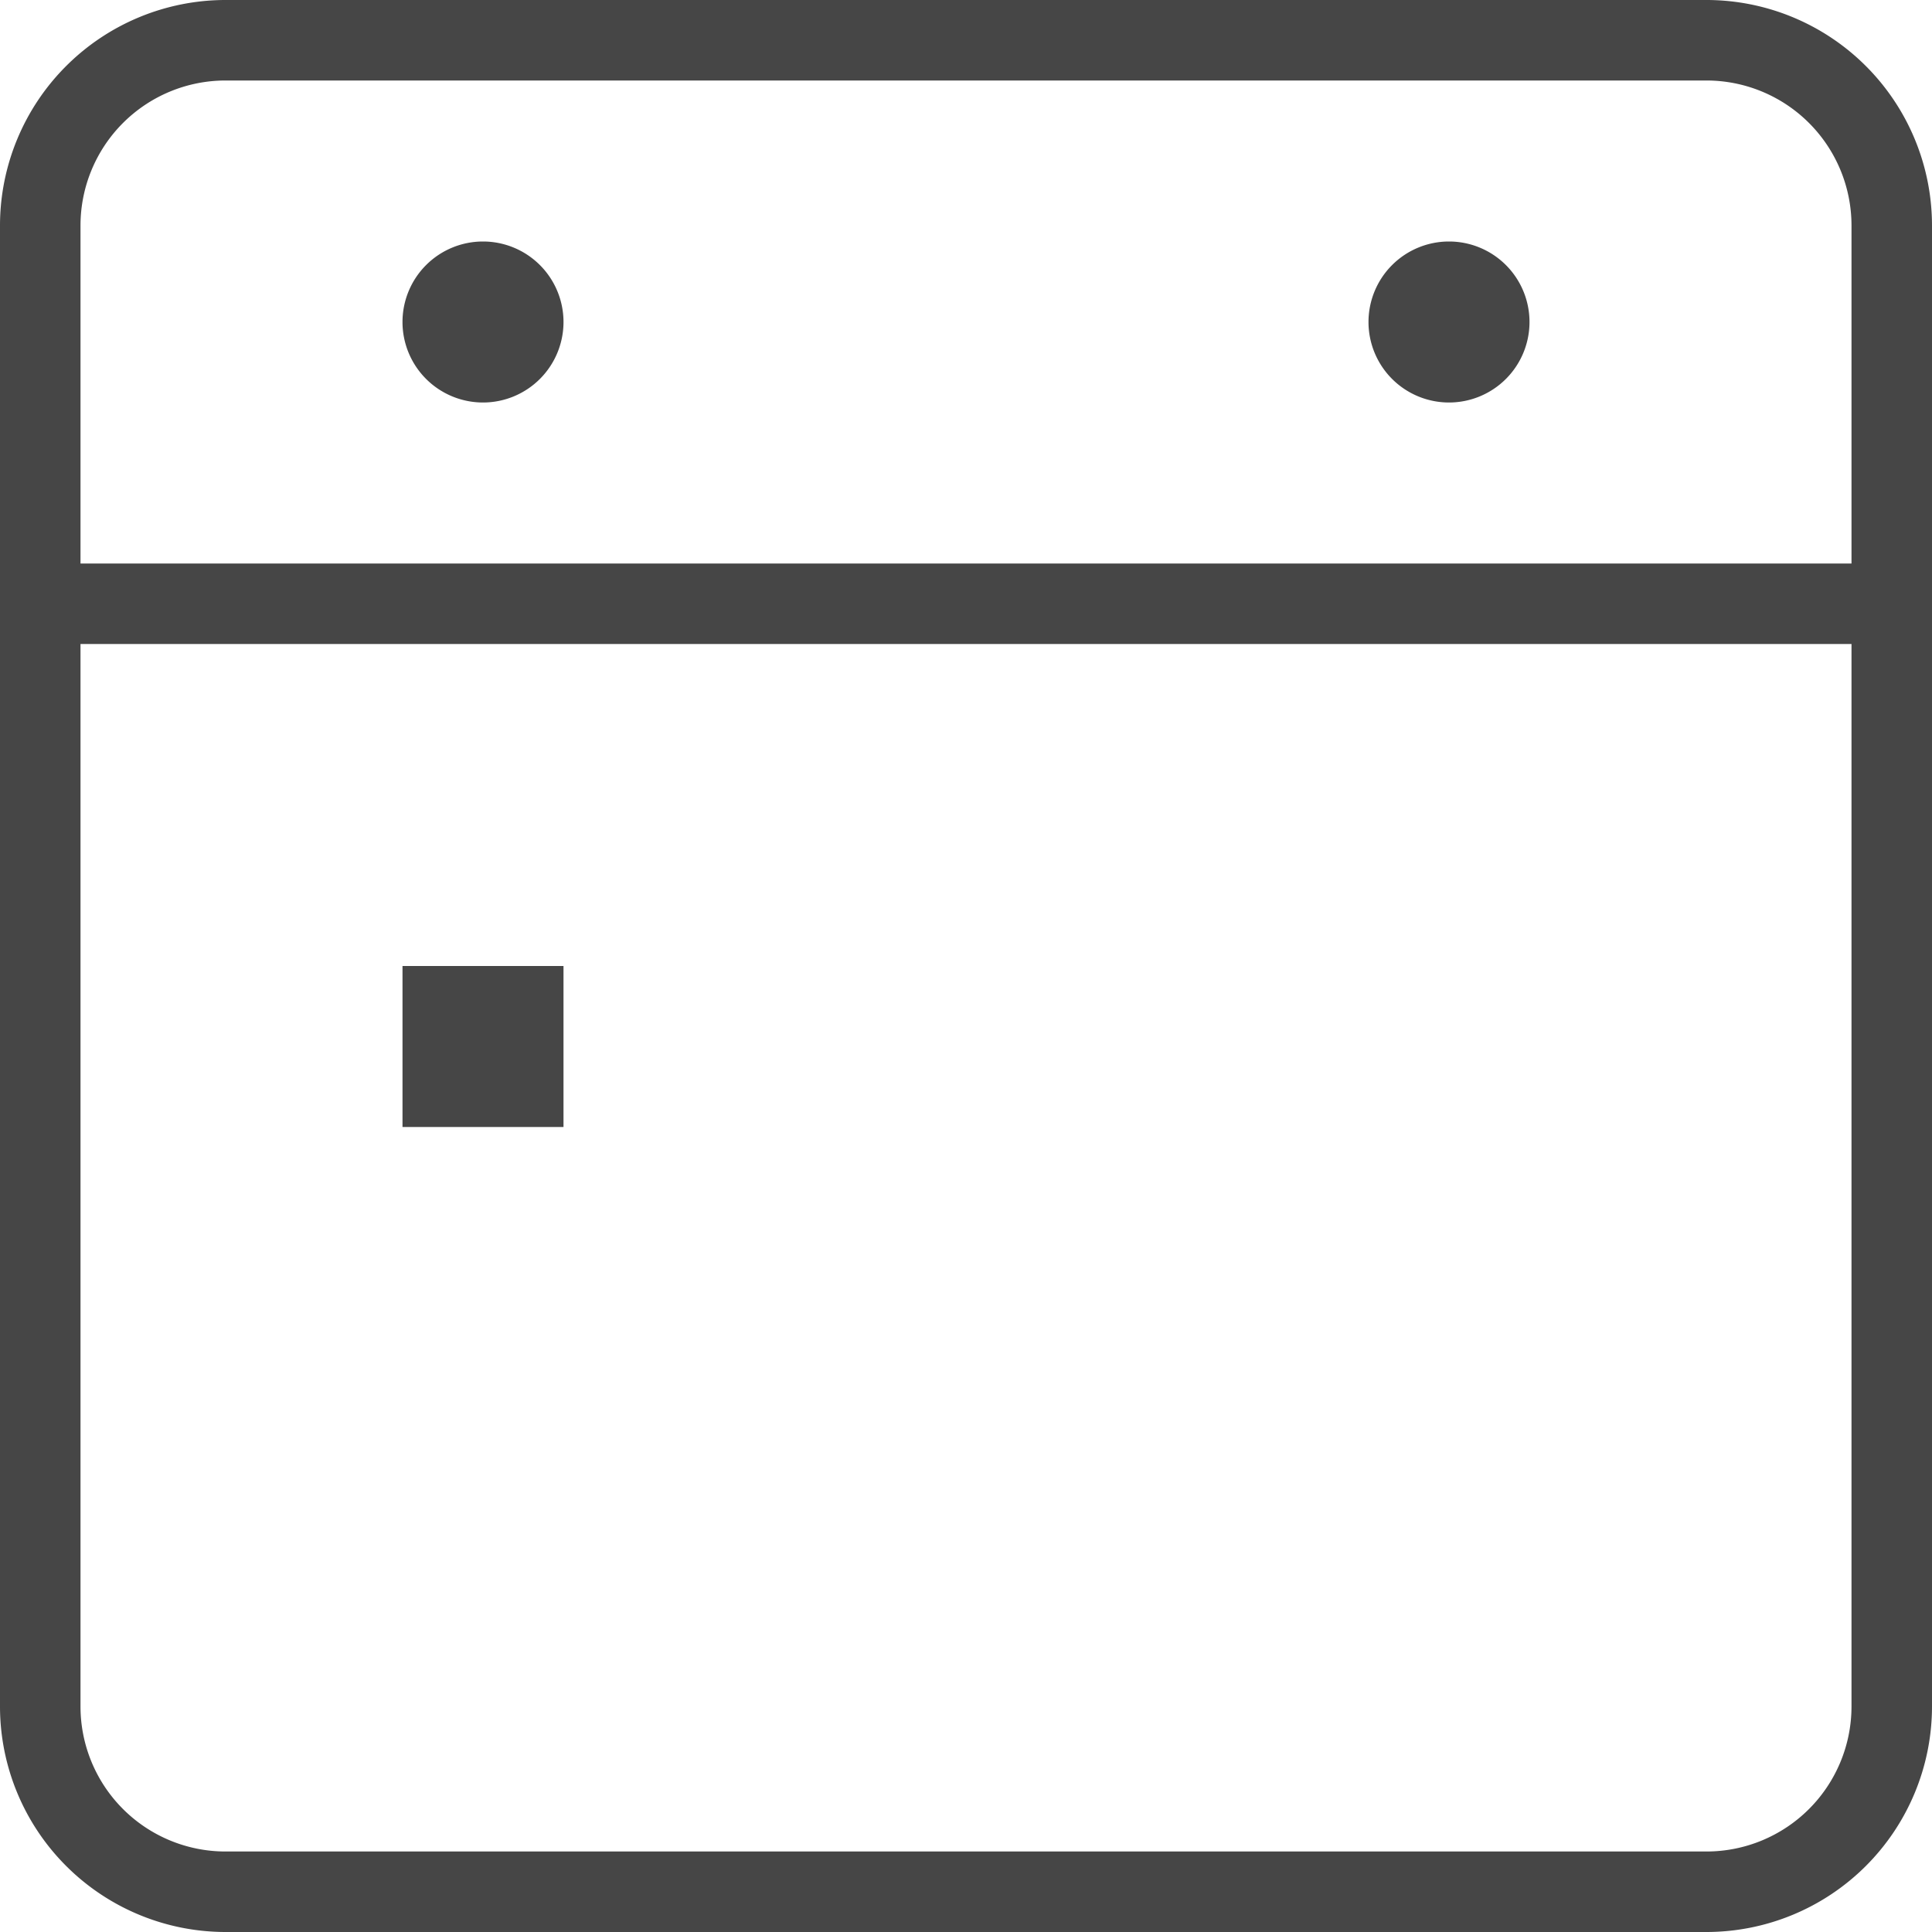<svg id="Layer_1" data-name="Layer 1" xmlns="http://www.w3.org/2000/svg" viewBox="0 0 24 24">
    <path d="M6,5A1,1,0,1,0,5,4,1,1,0,0,0,6,5Z" class="aw-theme-iconOutline" fill="#464646"/>
    <path d="M18,5a1,1,0,1,0-1-1A1,1,0,0,0,18,5Z" class="aw-theme-iconOutline" fill="#464646"/>
    <path d="M21.2,0H2.8A2.803,2.803,0,0,0,0,2.8V21.2A2.803,2.803,0,0,0,2.8,24H21.2A2.803,2.803,0,0,0,24,21.2V2.8A2.803,2.803,0,0,0,21.2,0ZM2.8,1H21.2A1.802,1.802,0,0,1,23,2.8V7H1V2.8A1.802,1.802,0,0,1,2.8,1ZM21.2,23H2.8A1.802,1.802,0,0,1,1,21.2V8H23V21.2A1.802,1.802,0,0,1,21.2,23Z" class="aw-theme-iconOutline" fill="#464646"/>
    <rect x="5" y="12" width="2" height="2" class="aw-theme-iconOutline" fill="#464646"/>
</svg>
